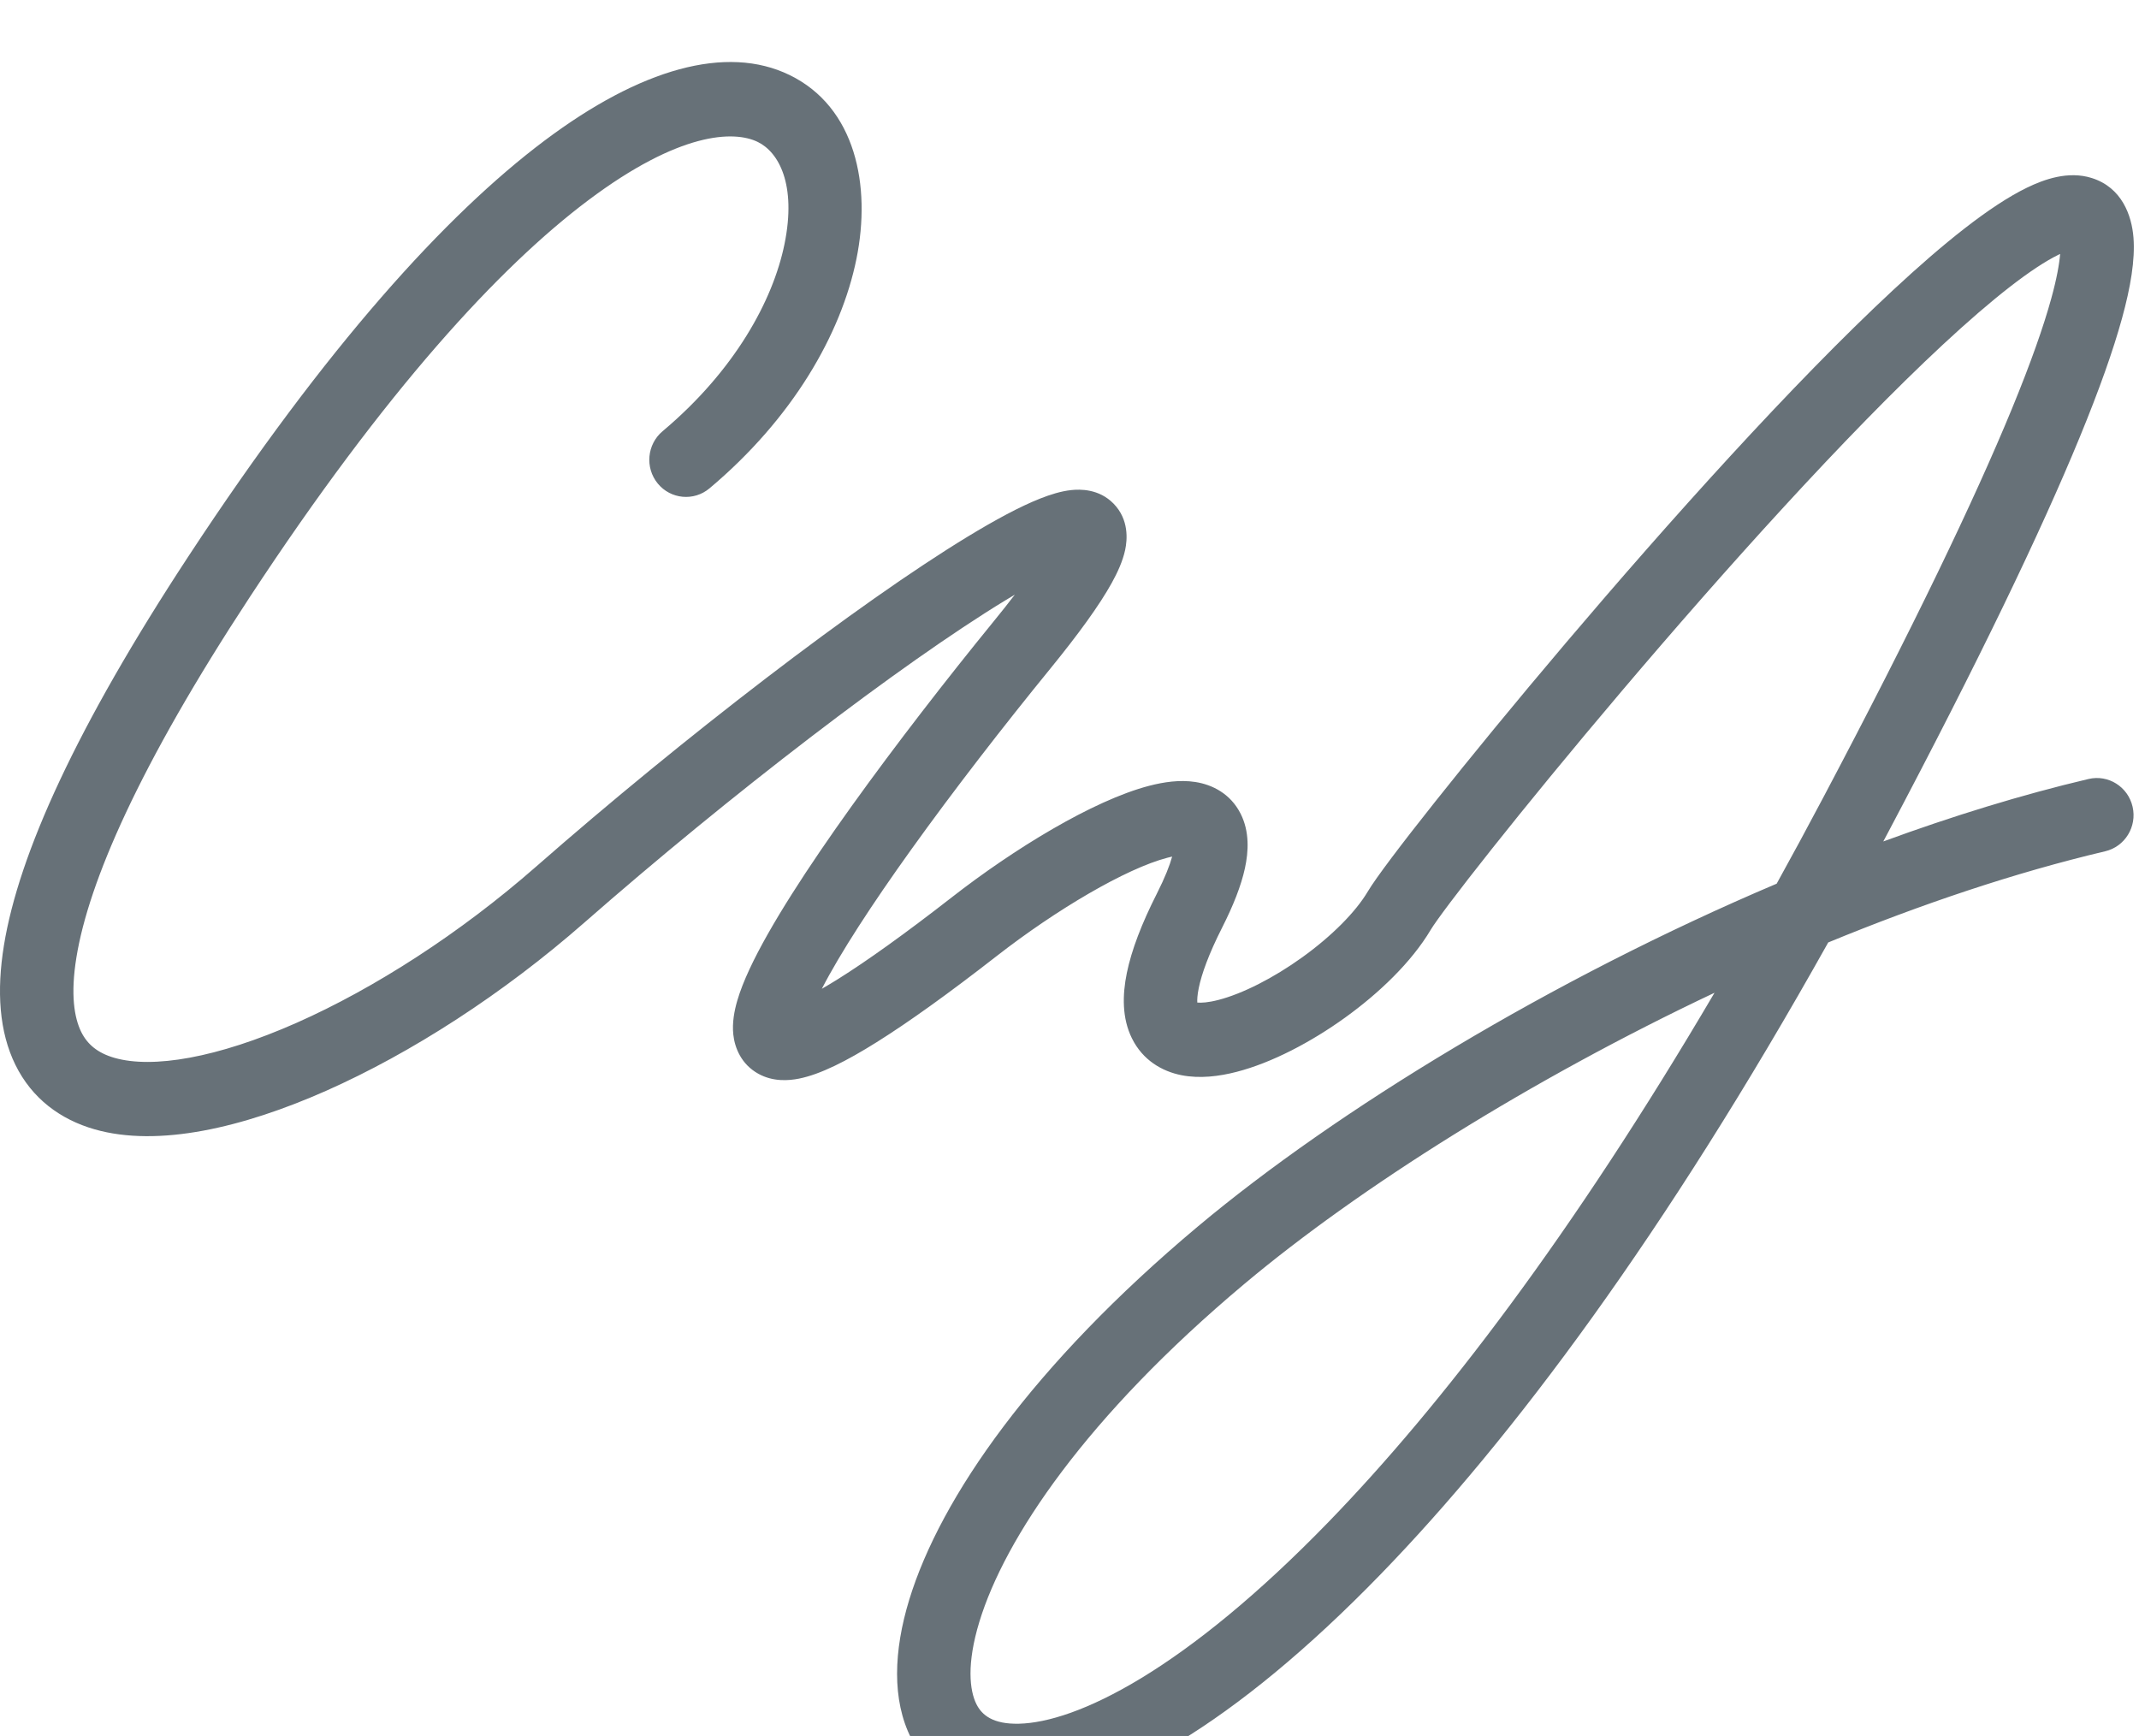 <svg width="69" height="56" viewBox="0 0 69 56" fill="none" xmlns="http://www.w3.org/2000/svg">
<g filter="url(#filter0_i_6_4343)">
<path fill-rule="evenodd" clip-rule="evenodd" d="M27.628 6.348C27.133 8.789 25.559 11.509 22.886 13.754C22.383 14.176 21.636 14.106 21.218 13.598C20.801 13.089 20.87 12.334 21.373 11.911C23.691 9.964 24.935 7.702 25.308 5.866C25.697 3.95 25.121 2.909 24.444 2.579C23.673 2.203 21.918 2.251 18.975 4.461C16.11 6.612 12.429 10.603 8.059 17.259C4.485 22.7 2.858 26.46 2.465 28.884C2.269 30.085 2.398 30.834 2.617 31.282C2.816 31.688 3.148 31.968 3.694 32.125C4.916 32.475 6.992 32.135 9.571 30.993C12.081 29.88 14.836 28.109 17.293 25.956C22.04 21.796 27.669 17.469 31.217 15.31C32.102 14.772 32.904 14.339 33.555 14.082C33.874 13.956 34.221 13.845 34.557 13.809C34.841 13.779 35.45 13.765 35.92 14.245C36.423 14.758 36.365 15.412 36.296 15.737C36.219 16.097 36.052 16.463 35.861 16.808C35.47 17.514 34.807 18.433 33.871 19.582C32.383 21.407 30.771 23.483 29.387 25.415C28.133 27.164 27.104 28.744 26.511 29.897C26.669 29.806 26.844 29.701 27.036 29.581C27.954 29.006 29.163 28.145 30.712 26.939C32.686 25.401 35.247 23.823 37.072 23.348C37.537 23.227 38.06 23.148 38.56 23.226C39.101 23.31 39.692 23.599 40.02 24.249C40.311 24.826 40.277 25.466 40.159 26.008C40.036 26.573 39.784 27.211 39.425 27.92C38.986 28.787 38.761 29.424 38.67 29.87C38.621 30.108 38.617 30.257 38.623 30.341C38.749 30.353 38.972 30.342 39.304 30.256C40.072 30.058 41.07 29.557 42.014 28.877C42.962 28.194 43.731 27.419 44.123 26.758C44.382 26.322 45.194 25.248 46.283 23.877C47.4 22.47 48.876 20.667 50.524 18.724C53.813 14.848 57.827 10.368 61.076 7.35C62.675 5.864 64.19 4.635 65.386 4.054C65.937 3.786 66.718 3.503 67.477 3.743C68.444 4.048 68.766 4.943 68.822 5.667C68.877 6.379 68.73 7.26 68.452 8.269C68.168 9.303 67.718 10.572 67.09 12.099C65.833 15.155 63.828 19.328 60.902 24.86C60.852 24.955 60.801 25.05 60.751 25.144C62.981 24.326 65.208 23.639 67.371 23.129C68.008 22.978 68.645 23.379 68.793 24.023C68.942 24.667 68.546 25.311 67.909 25.461C65.006 26.146 61.973 27.167 58.975 28.402C53.715 37.802 48.789 44.401 44.543 48.777C42.163 51.23 39.98 53.002 38.052 54.176C36.142 55.339 34.401 55.964 32.926 55.999C31.395 56.034 30.073 55.414 29.393 54.074C28.765 52.835 28.829 51.248 29.329 49.608C30.339 46.297 33.338 42.011 38.63 37.573C43.124 33.805 50.065 29.581 57.312 26.506C57.809 25.607 58.31 24.682 58.813 23.73C61.724 18.227 63.688 14.132 64.903 11.18C65.51 9.703 65.922 8.532 66.17 7.628C66.349 6.979 66.43 6.512 66.456 6.192C66.442 6.198 66.427 6.205 66.412 6.213C65.563 6.625 64.274 7.63 62.678 9.113C59.537 12.032 55.597 16.423 52.322 20.284C50.689 22.209 49.23 23.991 48.13 25.377C47 26.799 46.311 27.726 46.154 27.991C45.531 29.04 44.481 30.041 43.388 30.828C42.291 31.618 41.027 32.283 39.891 32.576C39.328 32.722 38.705 32.8 38.116 32.685C37.485 32.561 36.861 32.2 36.513 31.493C36.194 30.846 36.203 30.101 36.35 29.384C36.501 28.65 36.825 27.8 37.317 26.829C37.582 26.305 37.734 25.913 37.811 25.632C37.766 25.642 37.716 25.653 37.662 25.668C36.321 26.016 34.074 27.343 32.157 28.836C30.576 30.068 29.297 30.982 28.283 31.617C27.306 32.23 26.459 32.658 25.776 32.794C25.439 32.861 24.939 32.9 24.465 32.639C23.912 32.334 23.701 31.802 23.655 31.372C23.614 30.983 23.691 30.599 23.78 30.289C23.875 29.961 24.015 29.613 24.18 29.259C24.829 27.866 26.063 25.971 27.469 24.009C28.889 22.028 30.532 19.912 32.043 18.058C32.303 17.74 32.533 17.449 32.736 17.183C32.64 17.241 32.54 17.3 32.438 17.362C29.055 19.421 23.543 23.648 18.845 27.766C16.226 30.061 13.271 31.968 10.521 33.187C7.839 34.375 5.104 35.019 3.048 34.429C1.955 34.115 1.032 33.443 0.494 32.344C-0.024 31.287 -0.114 29.978 0.127 28.495C0.606 25.551 2.468 21.442 6.086 15.934C10.533 9.161 14.391 4.92 17.563 2.538C20.656 0.215 23.434 -0.572 25.472 0.421C27.602 1.459 28.107 3.988 27.628 6.348ZM34.808 16.191C34.827 16.189 34.824 16.191 34.804 16.191C34.806 16.191 34.807 16.191 34.808 16.191ZM55.307 30.025C49.373 32.829 43.862 36.297 40.142 39.416C35.03 43.704 32.412 47.626 31.593 50.314C31.178 51.674 31.275 52.535 31.501 52.98C31.675 53.324 32.029 53.624 32.871 53.604C33.77 53.583 35.098 53.178 36.83 52.124C38.544 51.081 40.573 49.449 42.853 47.099C46.496 43.344 50.735 37.802 55.307 30.025ZM25.278 30.45C25.278 30.45 25.283 30.449 25.292 30.449C25.282 30.45 25.278 30.45 25.278 30.45Z" fill="#677178"/>
</g>
<defs>
<filter id="filter0_i_6_4343" x="0" y="0" width="68.833" height="58" filterUnits="userSpaceOnUse" color-interpolation-filters="sRGB">
<feFlood flood-opacity="0" result="BackgroundImageFix"/>
<feBlend mode="normal" in="SourceGraphic" in2="BackgroundImageFix" result="shape"/>
<feColorMatrix in="SourceAlpha" type="matrix" values="0 0 0 0 0 0 0 0 0 0 0 0 0 0 0 0 0 0 127 0" result="hardAlpha"/>
<feOffset dy="2"/>
<feGaussianBlur stdDeviation="1.5"/>
<feComposite in2="hardAlpha" operator="arithmetic" k2="-1" k3="1"/>
<feColorMatrix type="matrix" values="0 0 0 0 0 0 0 0 0 0 0 0 0 0 0 0 0 0 0.62 0"/>
<feBlend mode="normal" in2="shape" result="effect1_innerShadow_6_4343"/>
</filter>
</defs>
</svg>
